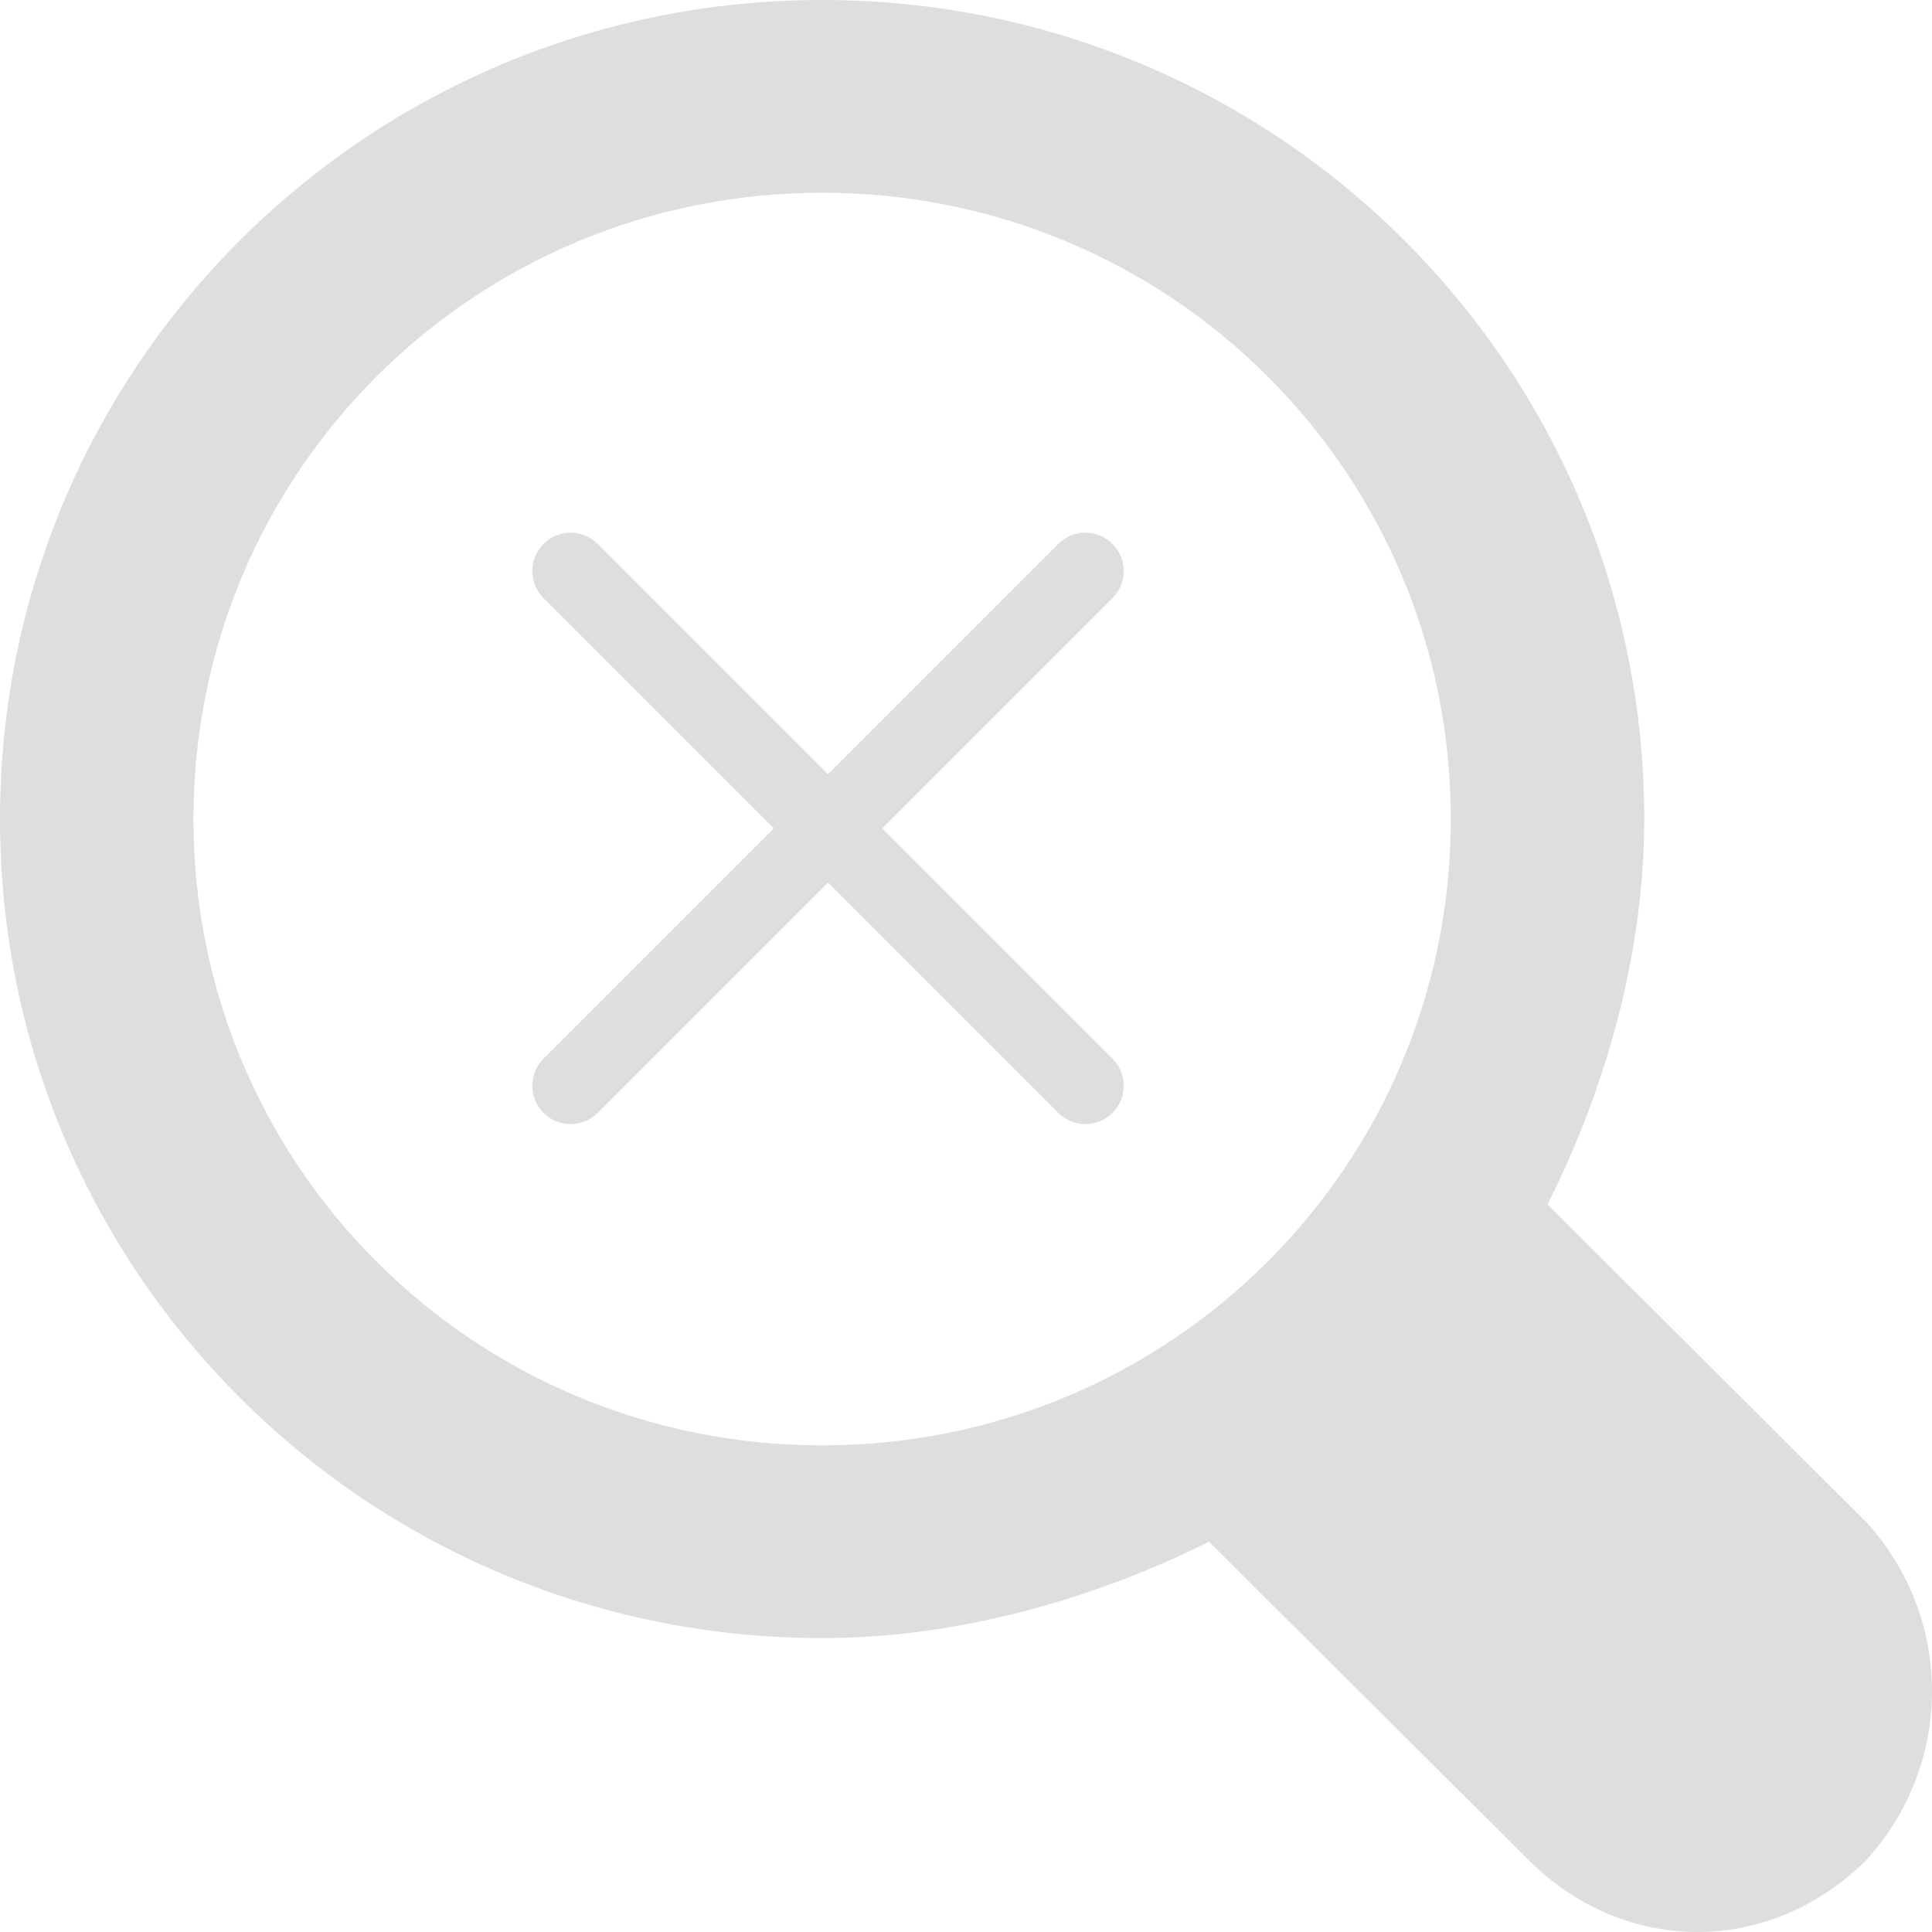 <svg width="98" height="98" viewBox="0 0 98 98" fill="none" xmlns="http://www.w3.org/2000/svg">
<path d="M94.688 77.227L78.498 61.097C81.442 55.232 83.404 48.389 83.404 41.546C83.404 18.574 64.761 0 41.702 0C18.643 0 0 18.574 0 41.546C0 64.519 18.643 83.092 41.702 83.092C48.571 83.092 55.439 81.137 61.327 78.204L77.517 94.334C82.423 99.222 89.782 99.222 94.688 94.334C99.104 89.446 99.104 82.115 94.688 77.227ZM41.702 73.317C24.04 73.317 9.812 59.142 9.812 41.546C9.812 23.95 24.04 9.776 41.702 9.776C59.364 9.776 73.592 23.95 73.592 41.546C73.592 59.142 59.364 73.317 41.702 73.317Z" fill="#DEDEDE"/>
<g clip-path="url(#clip0)">
<path d="M44.748 42.021L56.43 30.339C57.19 29.579 57.19 28.351 56.43 27.591C55.67 26.831 54.441 26.831 53.682 27.591L42 39.273L30.318 27.591C29.558 26.831 28.33 26.831 27.57 27.591C26.81 28.351 26.81 29.579 27.57 30.339L39.252 42.021L27.57 53.703C26.81 54.462 26.81 55.691 27.57 56.451C27.949 56.83 28.447 57.02 28.944 57.02C29.442 57.02 29.939 56.83 30.318 56.451L42 44.769L53.682 56.451C54.061 56.83 54.558 57.02 55.056 57.02C55.553 57.02 56.051 56.83 56.43 56.451C57.19 55.691 57.19 54.462 56.43 53.703L44.748 42.021Z" fill="#DEDEDE"/>
</g>
<defs>
<clipPath id="clip0">
<rect width="30" height="30" fill="white" transform="translate(27 27)"/>
</clipPath>
</defs>
</svg>
